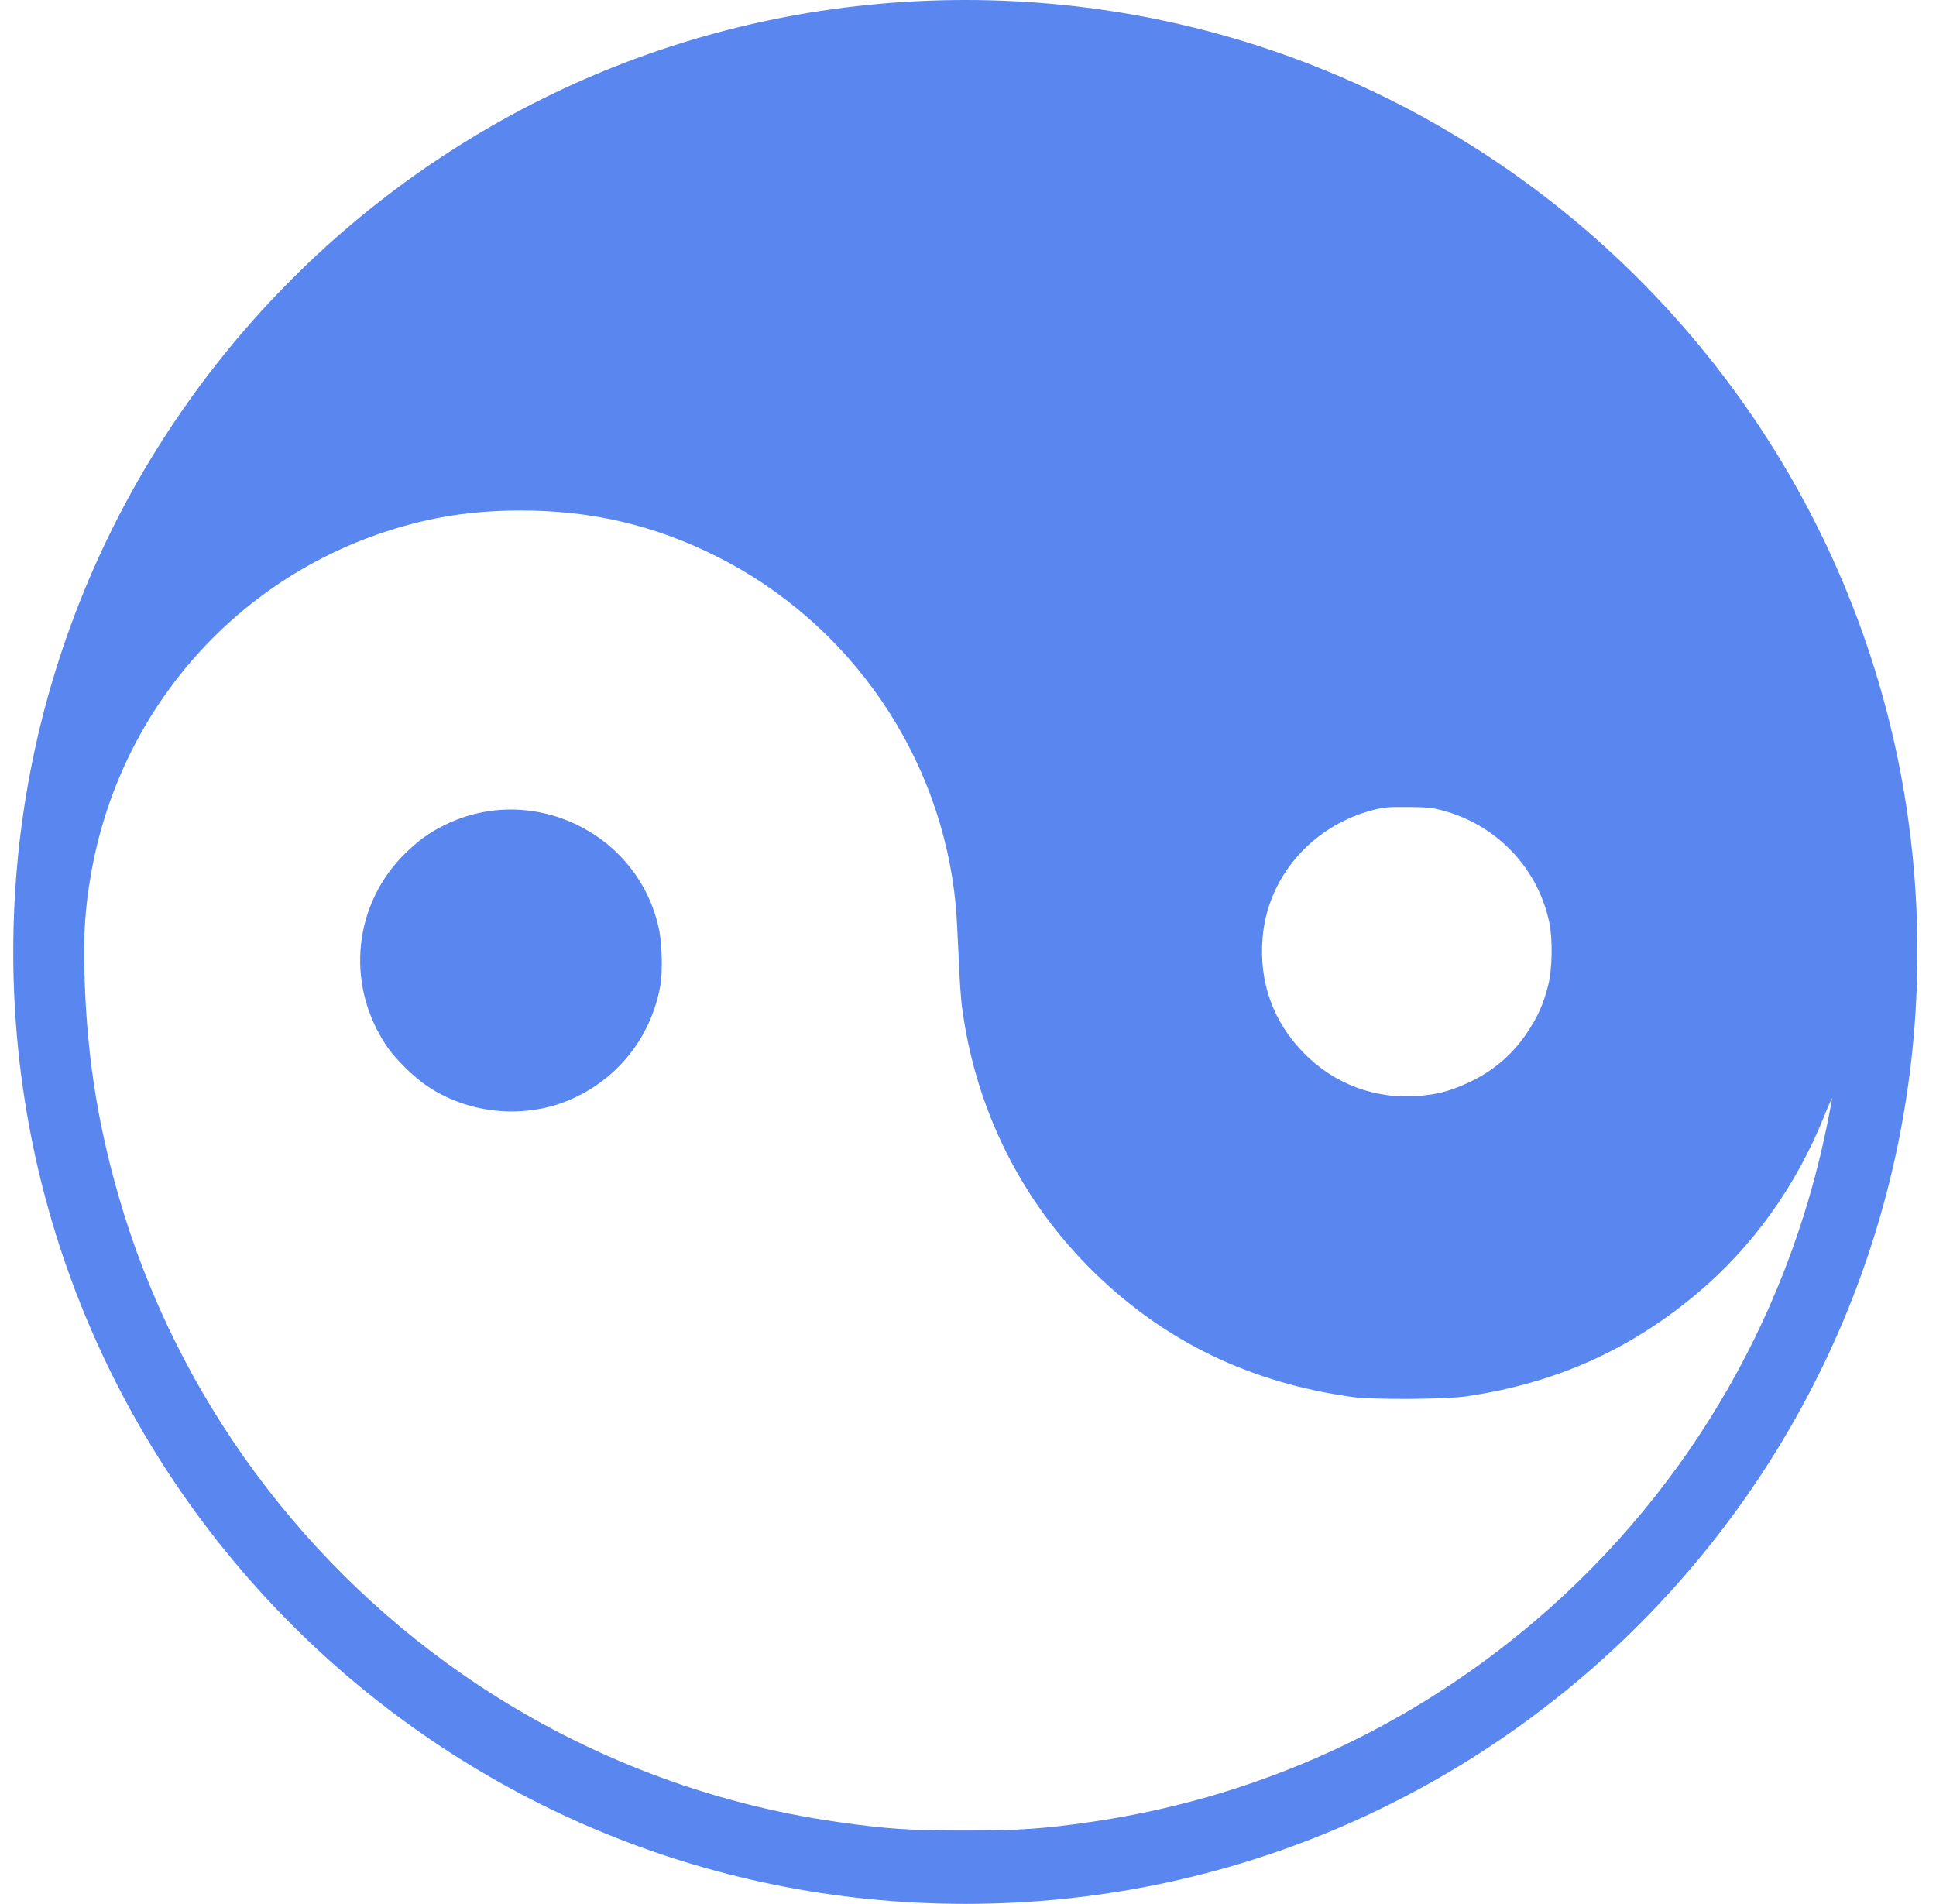 <svg width="61" height="60" viewBox="0 0 61 60" fill="none" xmlns="http://www.w3.org/2000/svg">
<path fill-rule="evenodd" clip-rule="evenodd" d="M30.416 0C13.849 0 0.418 13.431 0.418 29.998C0.418 46.566 13.849 59.996 30.416 59.996C46.984 59.996 60.414 46.566 60.414 29.998C60.414 13.431 46.984 0 30.416 0ZM57.572 35.426C56.303 41.724 52.919 47.356 47.959 51.42C44.009 54.655 39.365 56.696 34.331 57.42C32.861 57.631 32.101 57.684 30.381 57.684C28.664 57.684 27.914 57.631 26.43 57.42C22.392 56.85 18.521 55.379 15.106 53.123C9.606 49.489 5.546 43.981 3.738 37.695C3.053 35.316 2.724 33.152 2.658 30.585C2.628 29.43 2.685 28.592 2.865 27.556C3.747 22.465 7.315 18.326 12.187 16.741C13.588 16.289 14.852 16.092 16.379 16.087C18.631 16.083 20.601 16.544 22.577 17.531C26.803 19.651 29.669 23.83 30.113 28.522C30.139 28.798 30.179 29.531 30.205 30.146C30.227 30.76 30.275 31.489 30.315 31.761C30.741 34.974 32.202 37.893 34.511 40.131C36.745 42.295 39.418 43.581 42.627 44.025C43.281 44.112 45.536 44.099 46.204 44.002C49.013 43.586 51.343 42.545 53.468 40.763C55.21 39.302 56.584 37.388 57.466 35.198C57.607 34.847 57.725 34.583 57.725 34.614C57.725 34.645 57.655 35.009 57.572 35.426ZM48.776 31.067C48.613 31.682 48.464 32.016 48.122 32.533C47.63 33.28 46.959 33.828 46.094 34.193C45.611 34.399 45.295 34.478 44.755 34.531C43.359 34.658 42.038 34.171 41.064 33.166C40.107 32.182 39.668 30.953 39.782 29.558C39.931 27.675 41.292 26.073 43.175 25.55C43.57 25.441 43.684 25.427 44.316 25.432C44.887 25.432 45.089 25.449 45.392 25.524C47.121 25.963 48.438 27.315 48.811 29.049C48.929 29.593 48.912 30.558 48.776 31.067ZM20.764 29.285C20.127 26.252 16.761 24.624 13.987 26.011C13.526 26.239 13.192 26.481 12.793 26.867C11.143 28.465 10.875 30.975 12.148 32.911C12.437 33.354 13.025 33.938 13.491 34.245C14.882 35.163 16.726 35.281 18.2 34.544C19.583 33.859 20.535 32.582 20.808 31.05C20.882 30.633 20.86 29.742 20.764 29.285Z" fill="#5A86F0"/>
</svg>
